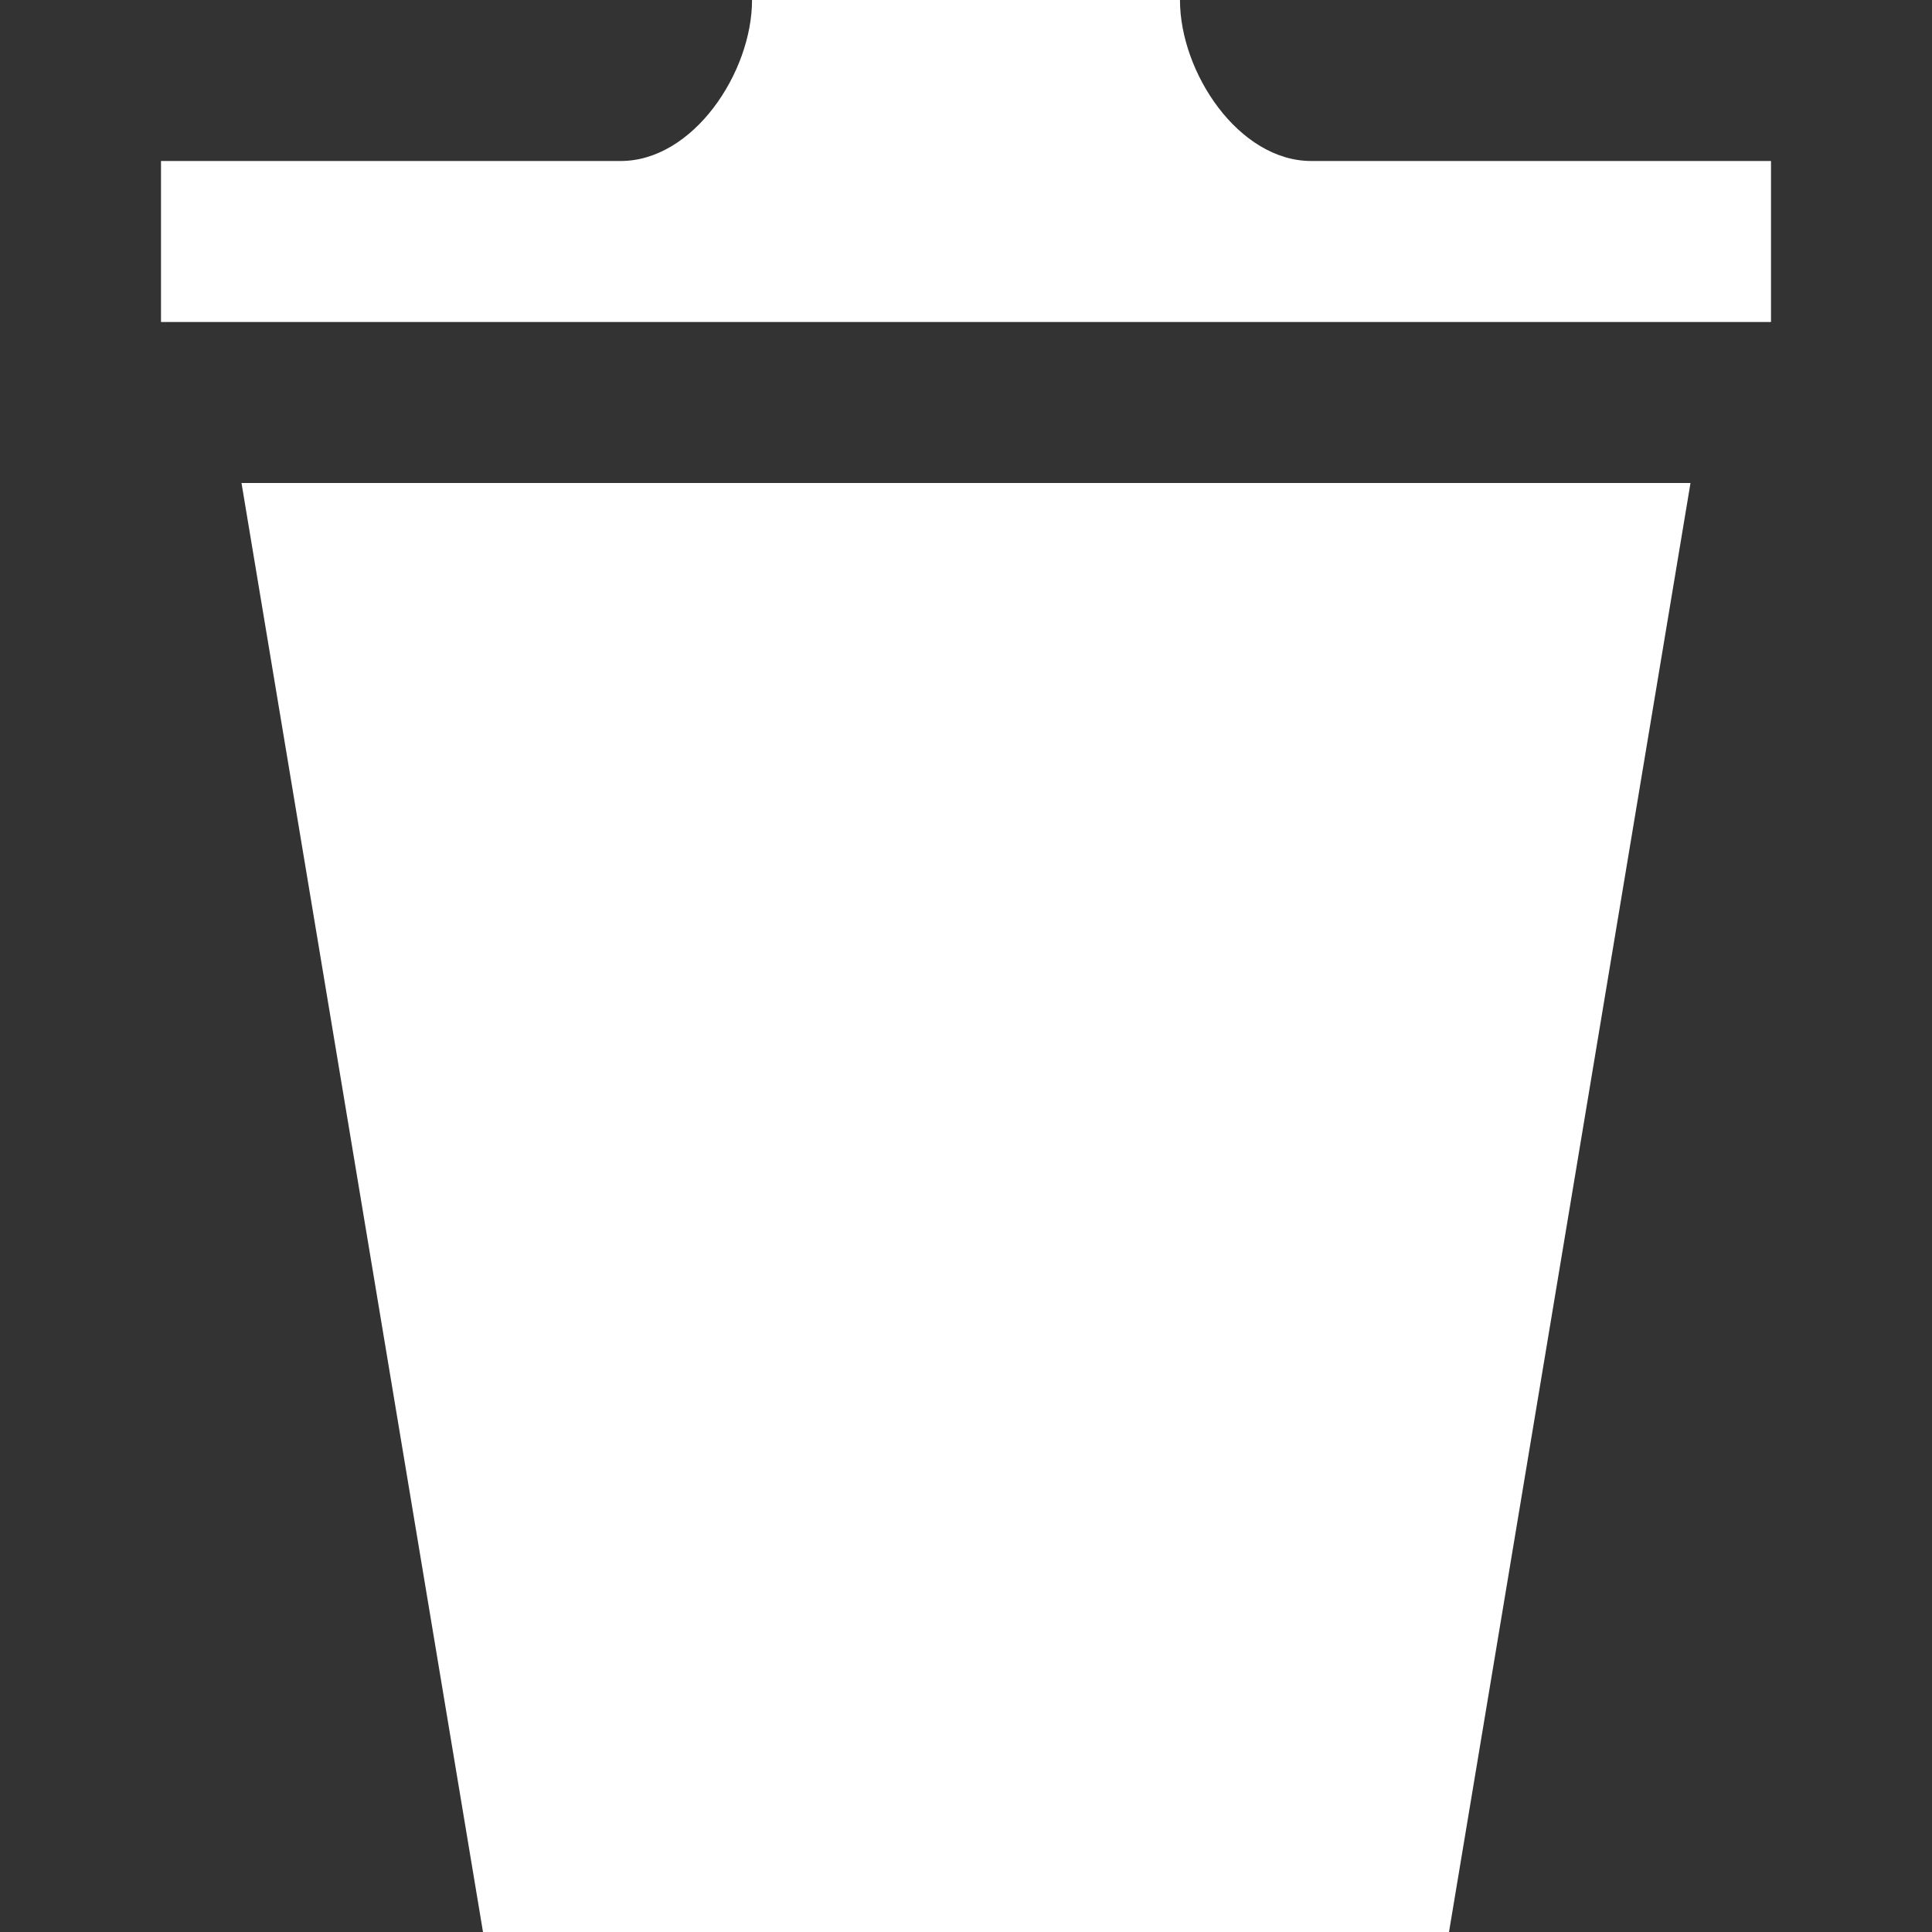 <svg width="24" height="24" xmlns="http://www.w3.org/2000/svg">
 <rect width="100%" height="100%" fill="#333333" stroke="none"/>
 <g>
  <title>background</title>
  <rect x="-1" y="-1" width="3.5" height="3.5" id="canvas_background" fill="none"/>
 </g>

 <g>
  <title>Layer 1</title>
  <path fill="#ffffff" d="m3,6l3,18l12,0l3,-18l-18,0zm19,-4l0,2l-20,0l0,-2l5.711,0c0.9,0 1.631,-1.099 1.631,-2l5.316,0c0,0.901 0.73,2 1.631,2l5.711,0z" id="svg_1"/>
 </g>
</svg>